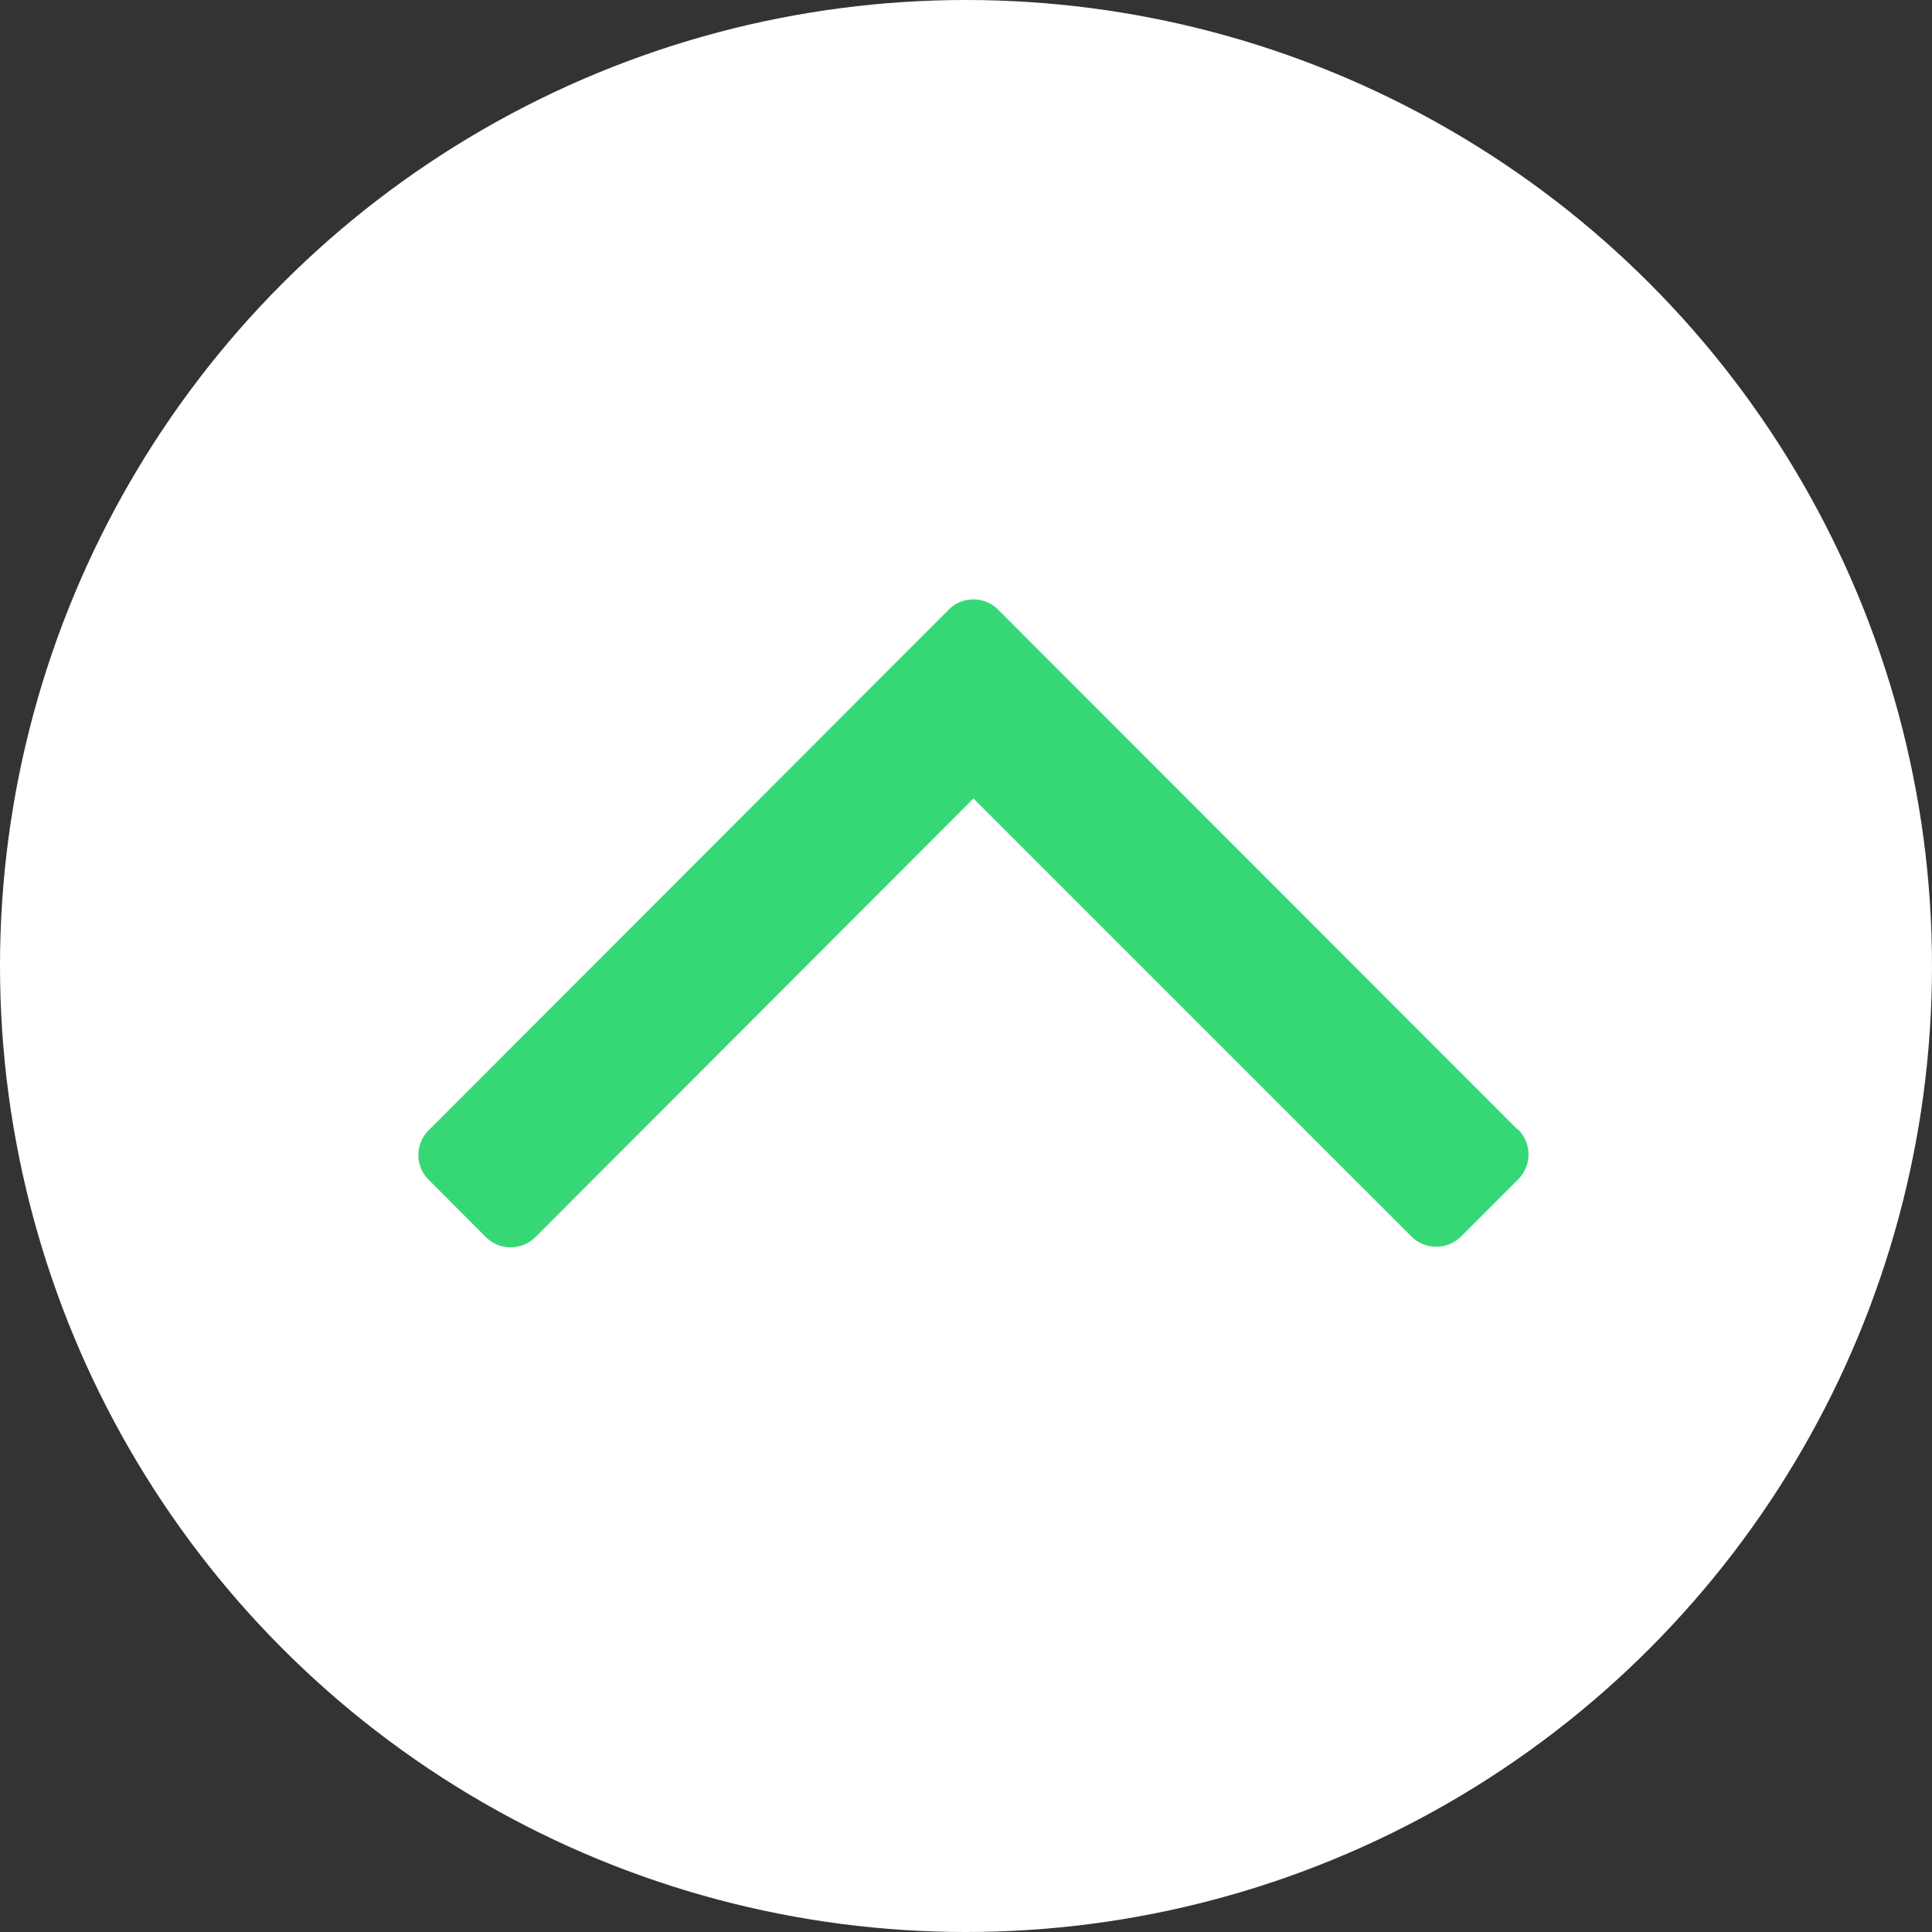 <svg xmlns="http://www.w3.org/2000/svg" viewBox="0 0 130 130"><rect x="0" y="0" width="130" height="130" fill="#333333" stroke="none"/><defs><style>.cls-1{fill:#fff;}.cls-2{fill:#36d876;}</style></defs><title>Asset 1</title><g id="Layer_2" data-name="Layer 2"><g id="Layer_1-2" data-name="Layer 1"><circle class="cls-1" cx="65" cy="65" r="65"/><path class="cls-2" d="M102.11,76,67.22,41.08a2.35,2.35,0,0,0-3.44,0L28.9,76a2.35,2.35,0,0,0,0,3.44l3.74,3.75a2.37,2.37,0,0,0,3.44,0L65.5,53.73,94.92,83.15a2.37,2.37,0,0,0,3.44,0l3.75-3.75a2.37,2.37,0,0,0,0-3.44Z"/></g></g></svg>